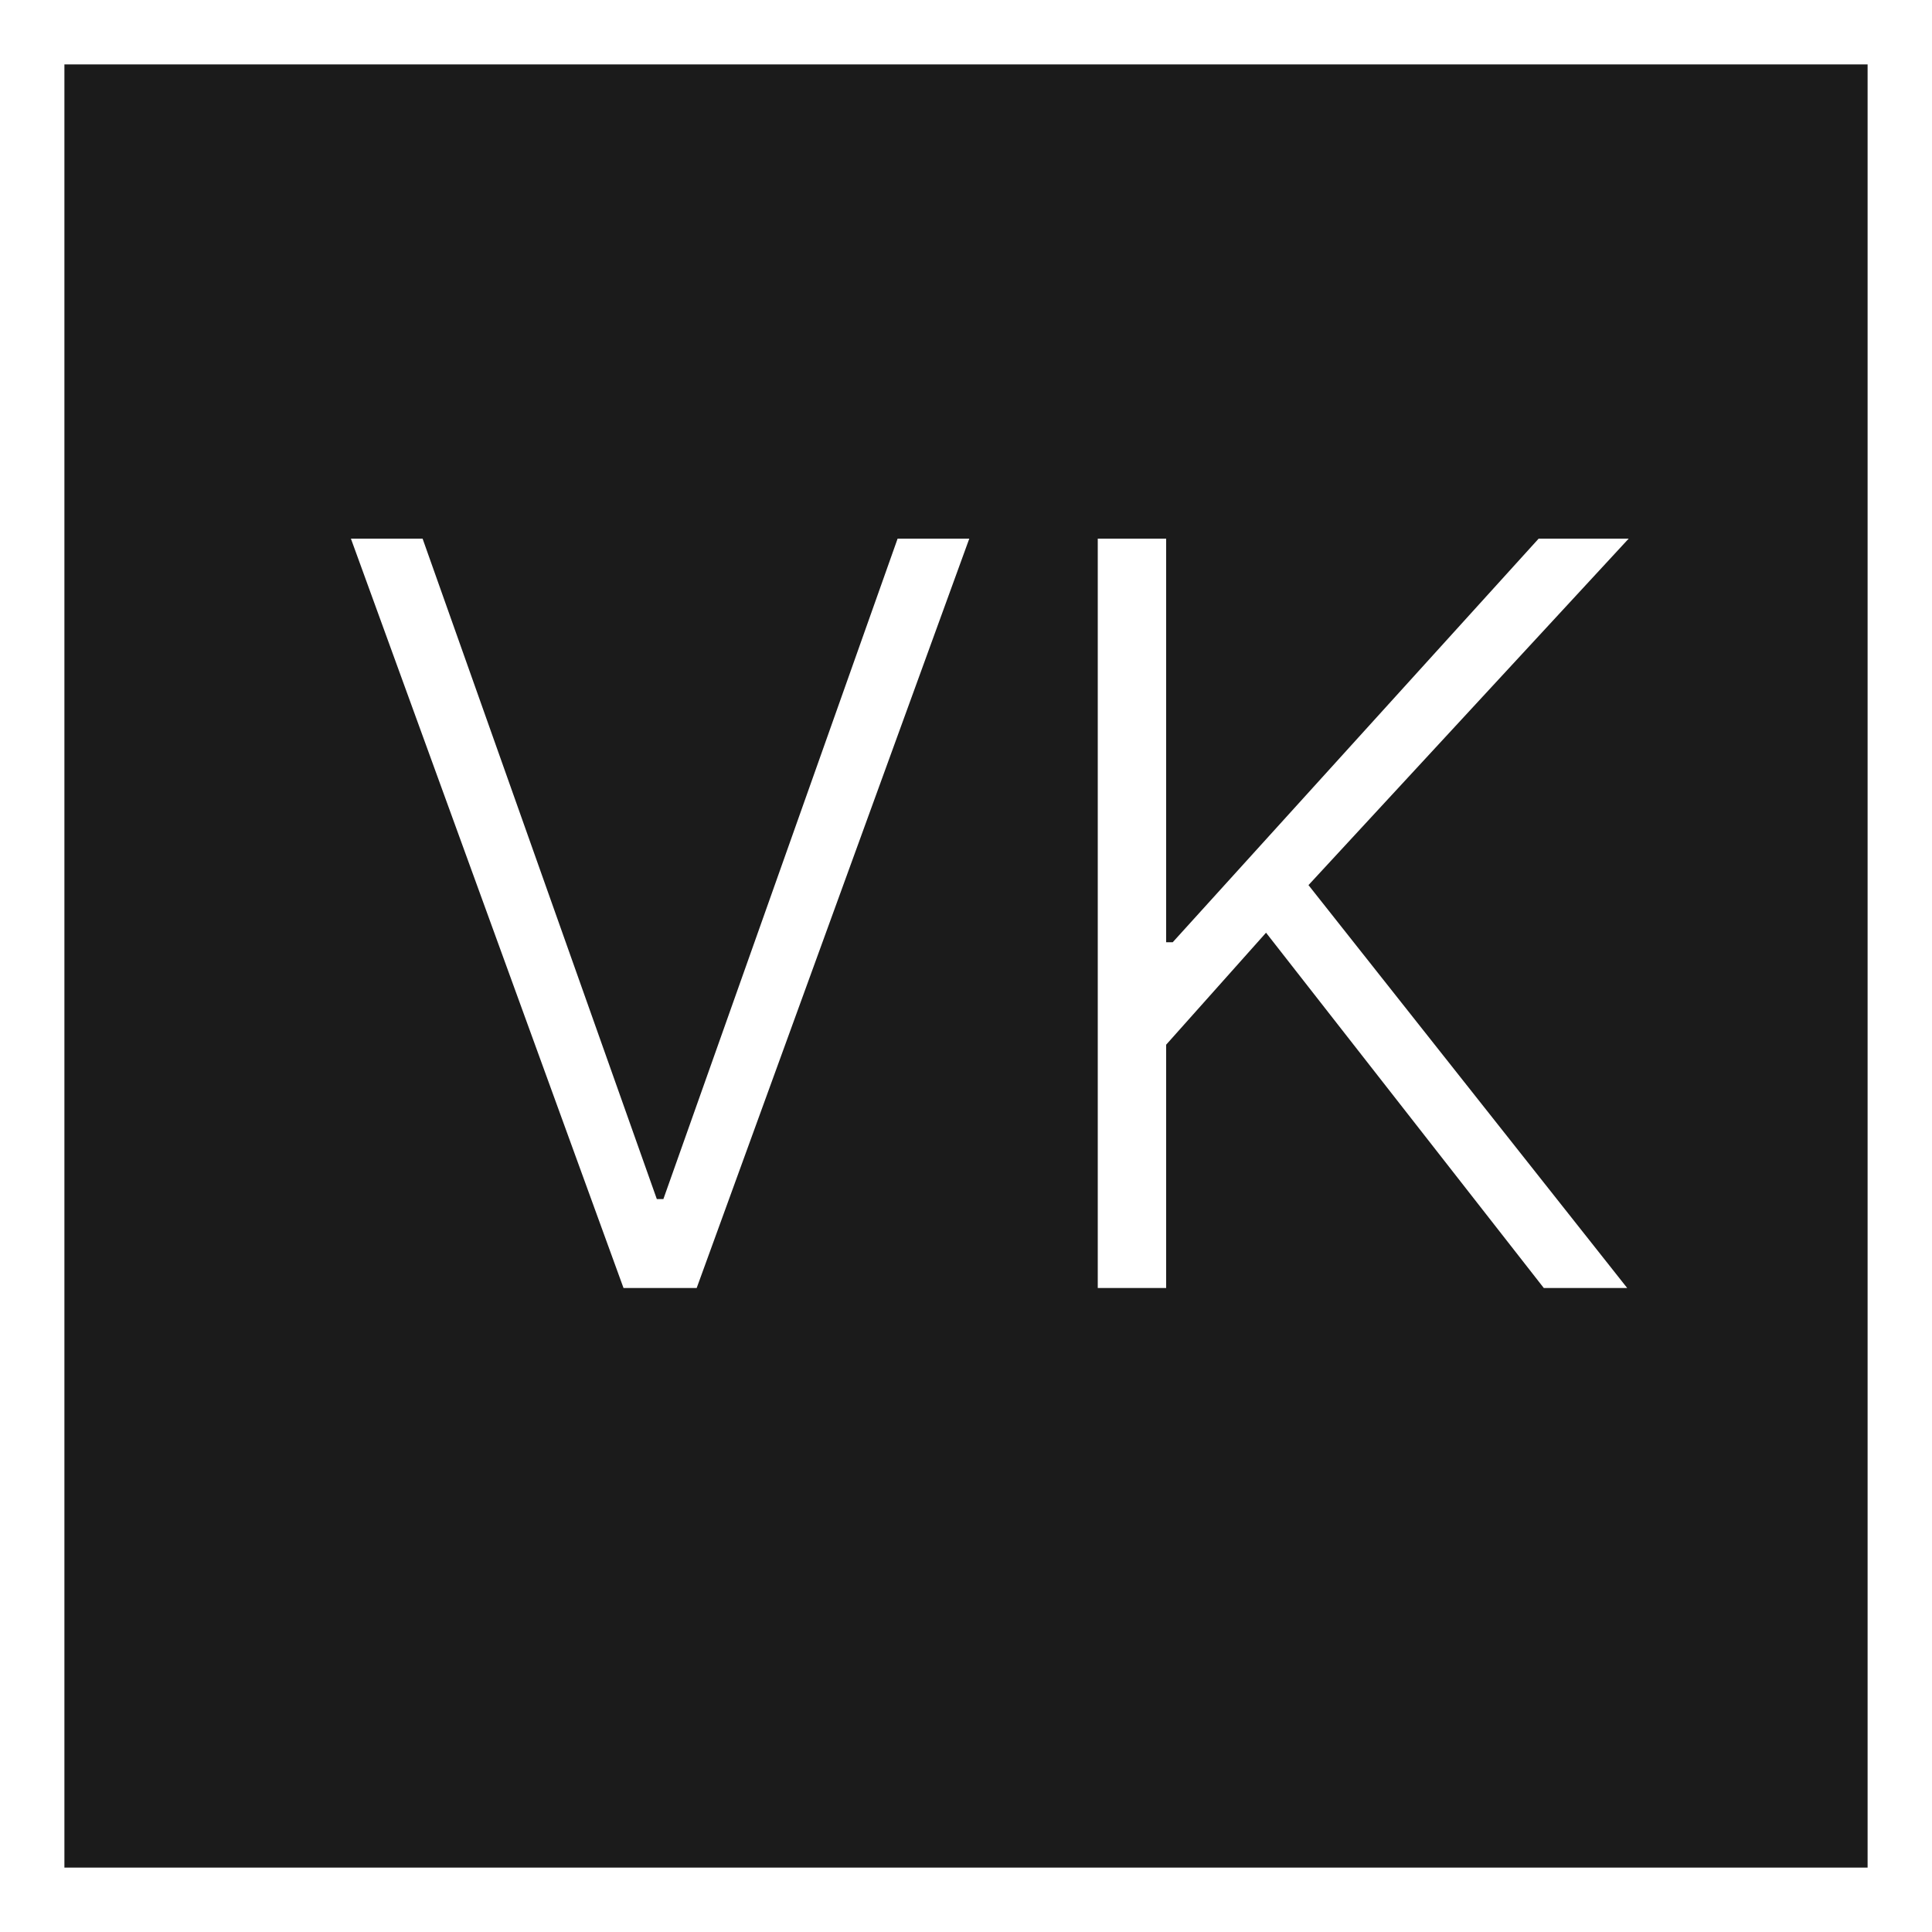 <svg width="30" height="30" viewBox="0 0 30 30" fill="none" xmlns="http://www.w3.org/2000/svg">
<rect x="0" y="0" width="30" height="30" fill="#808080" stroke="none"/>
<rect x="0.5" y="0.5" width="29" height="29" fill="#1B1B1B" stroke="white"/>
<path d="M6.562 8.364L10.199 18.619H10.301L13.938 8.364H15.051L10.818 20H9.682L5.449 8.364H6.562ZM17.046 20V8.364H18.108V14.631H18.21L23.892 8.364H25.29L20.318 13.744L25.267 20H23.972L19.659 14.483L18.108 16.222V20H17.046Z" fill="white"/>
</svg>
